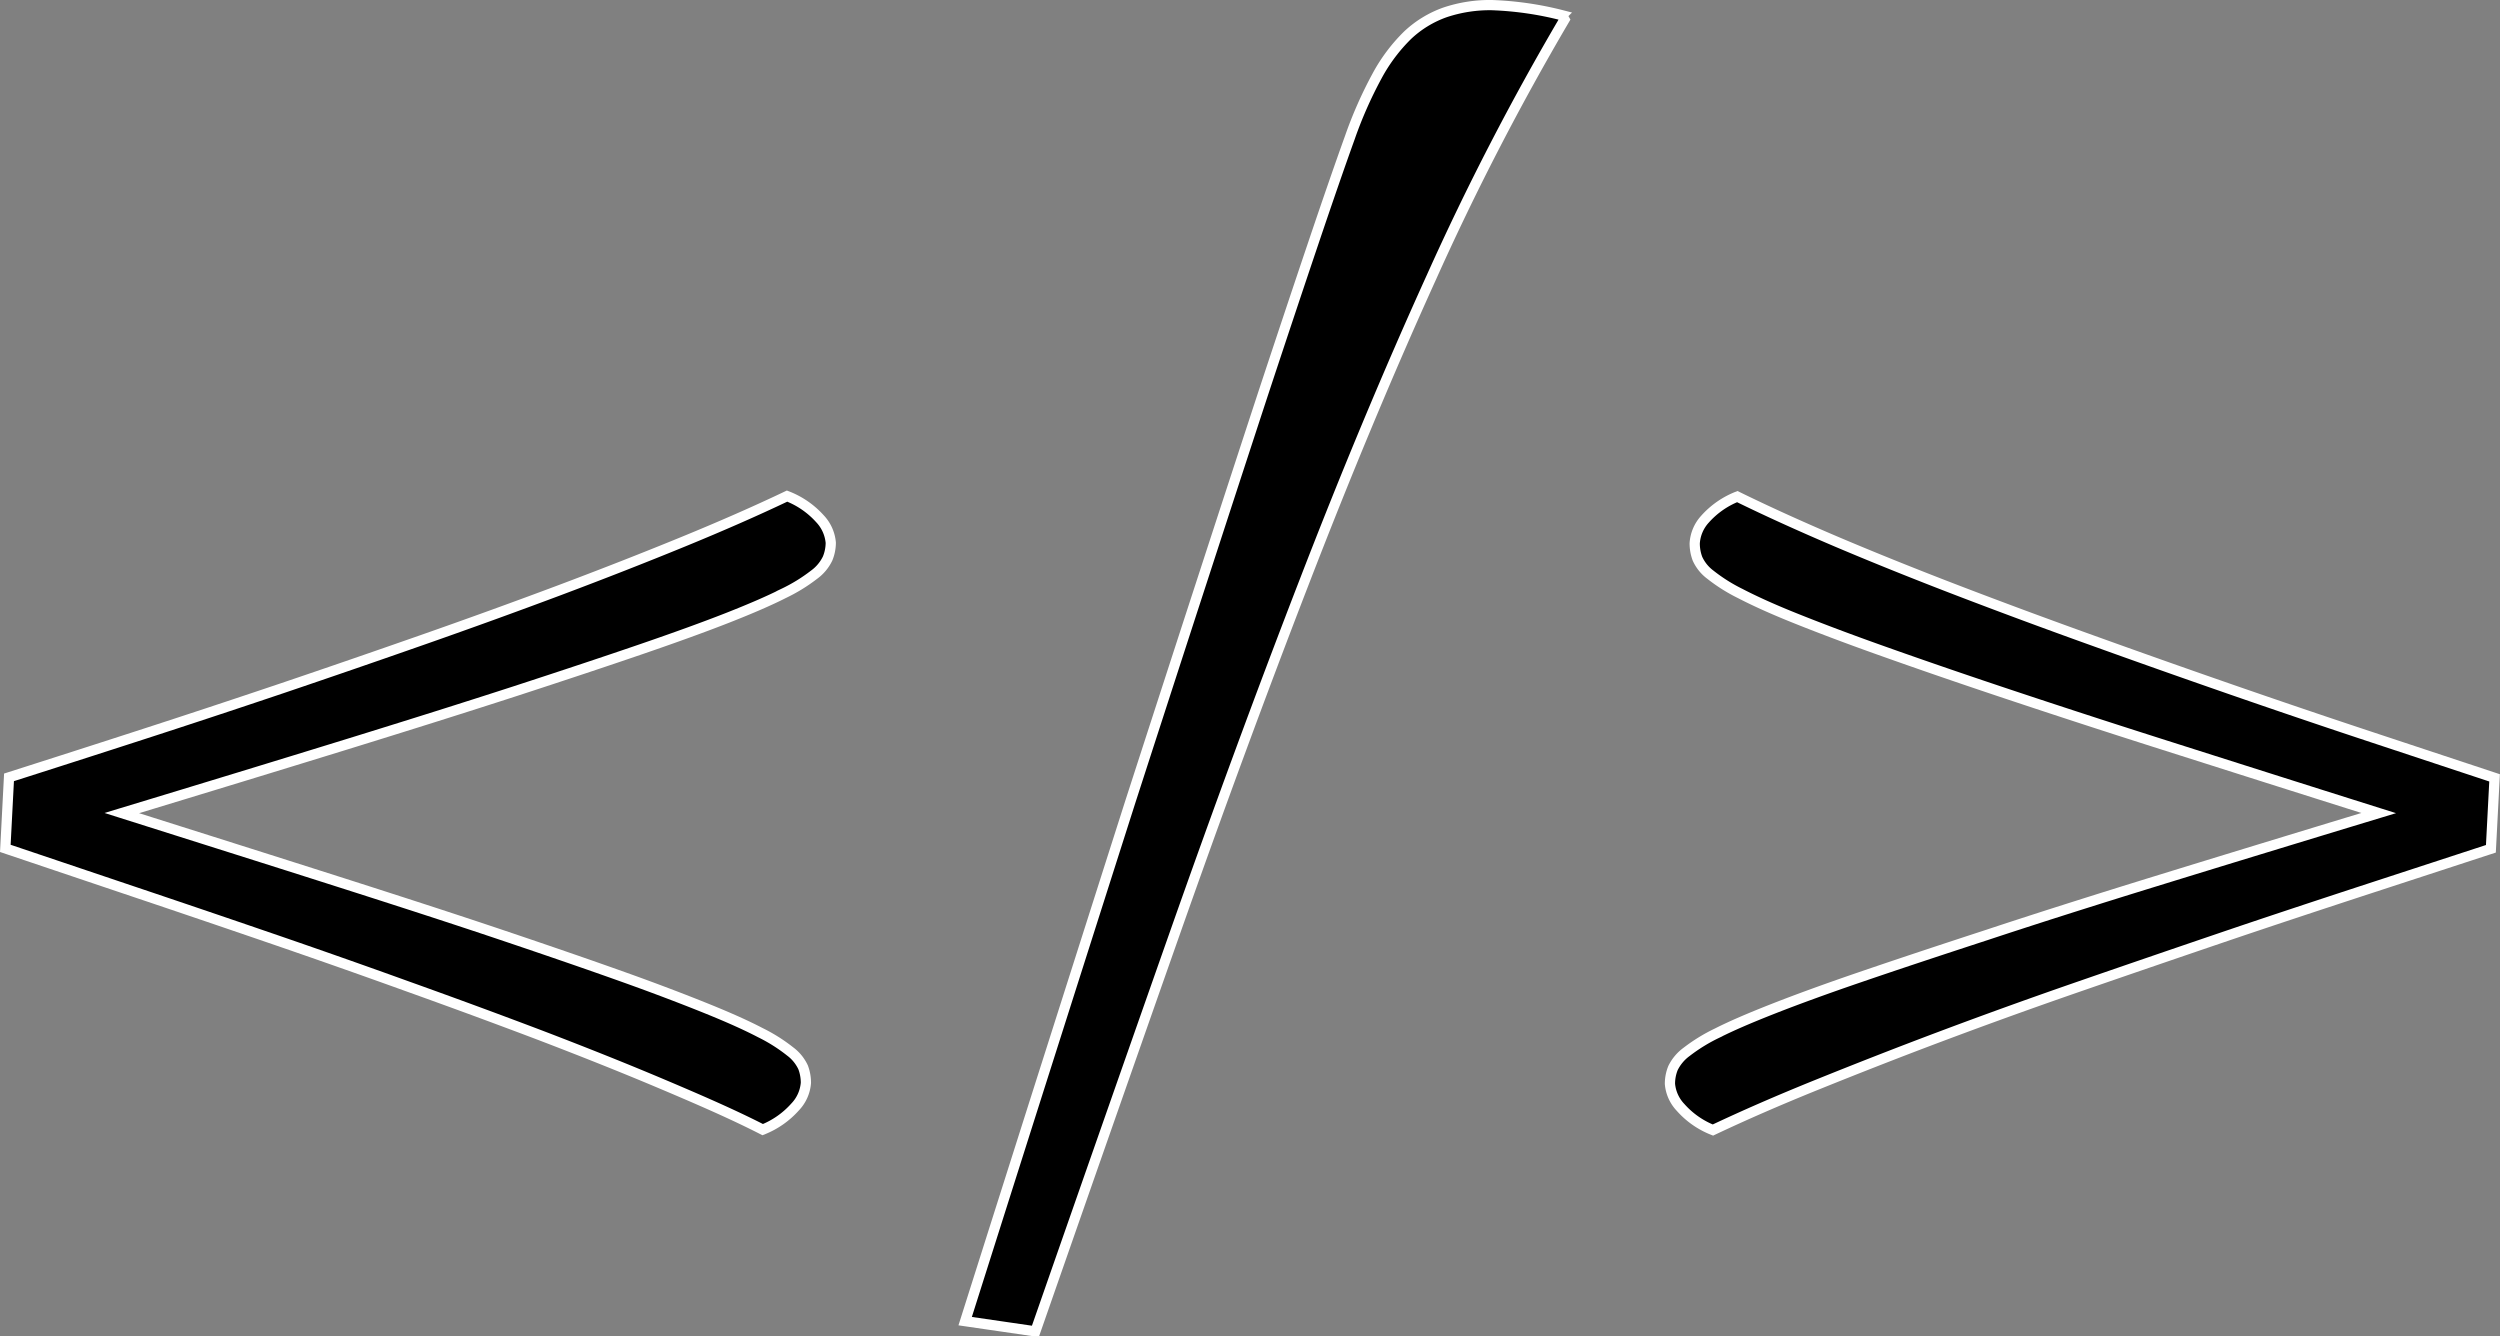 <svg id="Calque_1" data-name="Calque 1" xmlns="http://www.w3.org/2000/svg" viewBox="0 0 244.26 130.58"><rect x="0" y="0" width="244.26" height="130.58" fill="#808080" stroke="none"/><defs><style>.cls-1{stroke:#fff;stroke-miterlimit:10;}</style></defs><path class="cls-1" d="M842.7,468.07q-4.51,2.15-10.17,4.47t-12.07,4.73q-6.4,2.4-13.3,4.82t-13.84,4.77q-7,2.36-13.73,4.54t-12.91,4.15l-.36,6.94,12.49,4.21q6.6,2.22,13.36,4.54T805.69,516q6.73,2.41,13,4.79c4.15,1.59,8.07,3.15,11.76,4.71s7,3,9.87,4.47a8.37,8.37,0,0,0,3.16-2.21,3.84,3.84,0,0,0,1.06-2.36,4.29,4.29,0,0,0-.27-1.51,4.08,4.08,0,0,0-1.27-1.56,16.13,16.13,0,0,0-2.92-1.84c-1.28-.67-3-1.45-5.23-2.35s-4.94-1.94-8.19-3.1-7.19-2.52-11.82-4.08-10-3.3-16.14-5.26-13.13-4.17-21-6.66q12.27-3.72,21.79-6.66t16.67-5.26q7.15-2.33,12.25-4.08t8.51-3.09q3.43-1.35,5.42-2.36a16.47,16.47,0,0,0,3-1.84,4.2,4.2,0,0,0,1.32-1.58,4.11,4.11,0,0,0,.31-1.54,3.9,3.9,0,0,0-1.06-2.35A8.37,8.37,0,0,0,842.7,468.07Z" transform="translate(-765.8 -419.6)"/><path class="cls-1" d="M911.56,420.1a13.76,13.76,0,0,0-4.55.7,10.39,10.39,0,0,0-3.67,2.23,16.59,16.59,0,0,0-3,4,41.06,41.06,0,0,0-2.65,6q-1.44,4-3.58,10.34T889.23,458q-2.72,8.3-6,18.38t-7,21.58q-3.67,11.5-7.74,24.29t-8.39,26.43l6.86,1q7.1-20.36,13.54-38.66t12.67-34.41q6.22-16.12,12.49-29.93a259,259,0,0,1,13-25.17l-.24-.42A32.2,32.2,0,0,0,911.56,420.1Z" transform="translate(-765.8 -419.6)"/><path class="cls-1" d="M997,491.45q-6.6-2.19-13.37-4.54t-13.51-4.78q-6.74-2.42-13-4.82t-11.74-4.72q-5.5-2.34-9.84-4.47a8.34,8.34,0,0,0-3.16,2.21,3.85,3.85,0,0,0-1,2.35,4.25,4.25,0,0,0,.27,1.51,4,4,0,0,0,1.26,1.56,16.3,16.3,0,0,0,2.92,1.84c1.29.67,3,1.46,5.24,2.36s4.94,1.93,8.19,3.09,7.19,2.53,11.82,4.08,10,3.31,16.13,5.26,13.13,4.18,21,6.66q-12.29,3.73-21.79,6.66T959.77,511q-7.17,2.34-12.25,4.08c-3.39,1.16-6.23,2.2-8.52,3.1s-4.09,1.68-5.41,2.35a16.68,16.68,0,0,0-3,1.84,4.3,4.3,0,0,0-1.33,1.58,4.1,4.1,0,0,0-.3,1.54A3.81,3.81,0,0,0,930,527.8a8.27,8.27,0,0,0,3.16,2.21c3-1.42,6.41-2.91,10.2-4.44s7.81-3.11,12.07-4.71,8.68-3.2,13.3-4.8,9.23-3.18,13.84-4.75,9.18-3.08,13.69-4.56l12.91-4.22.36-6.93Z" transform="translate(-765.8 -419.6)"/></svg>